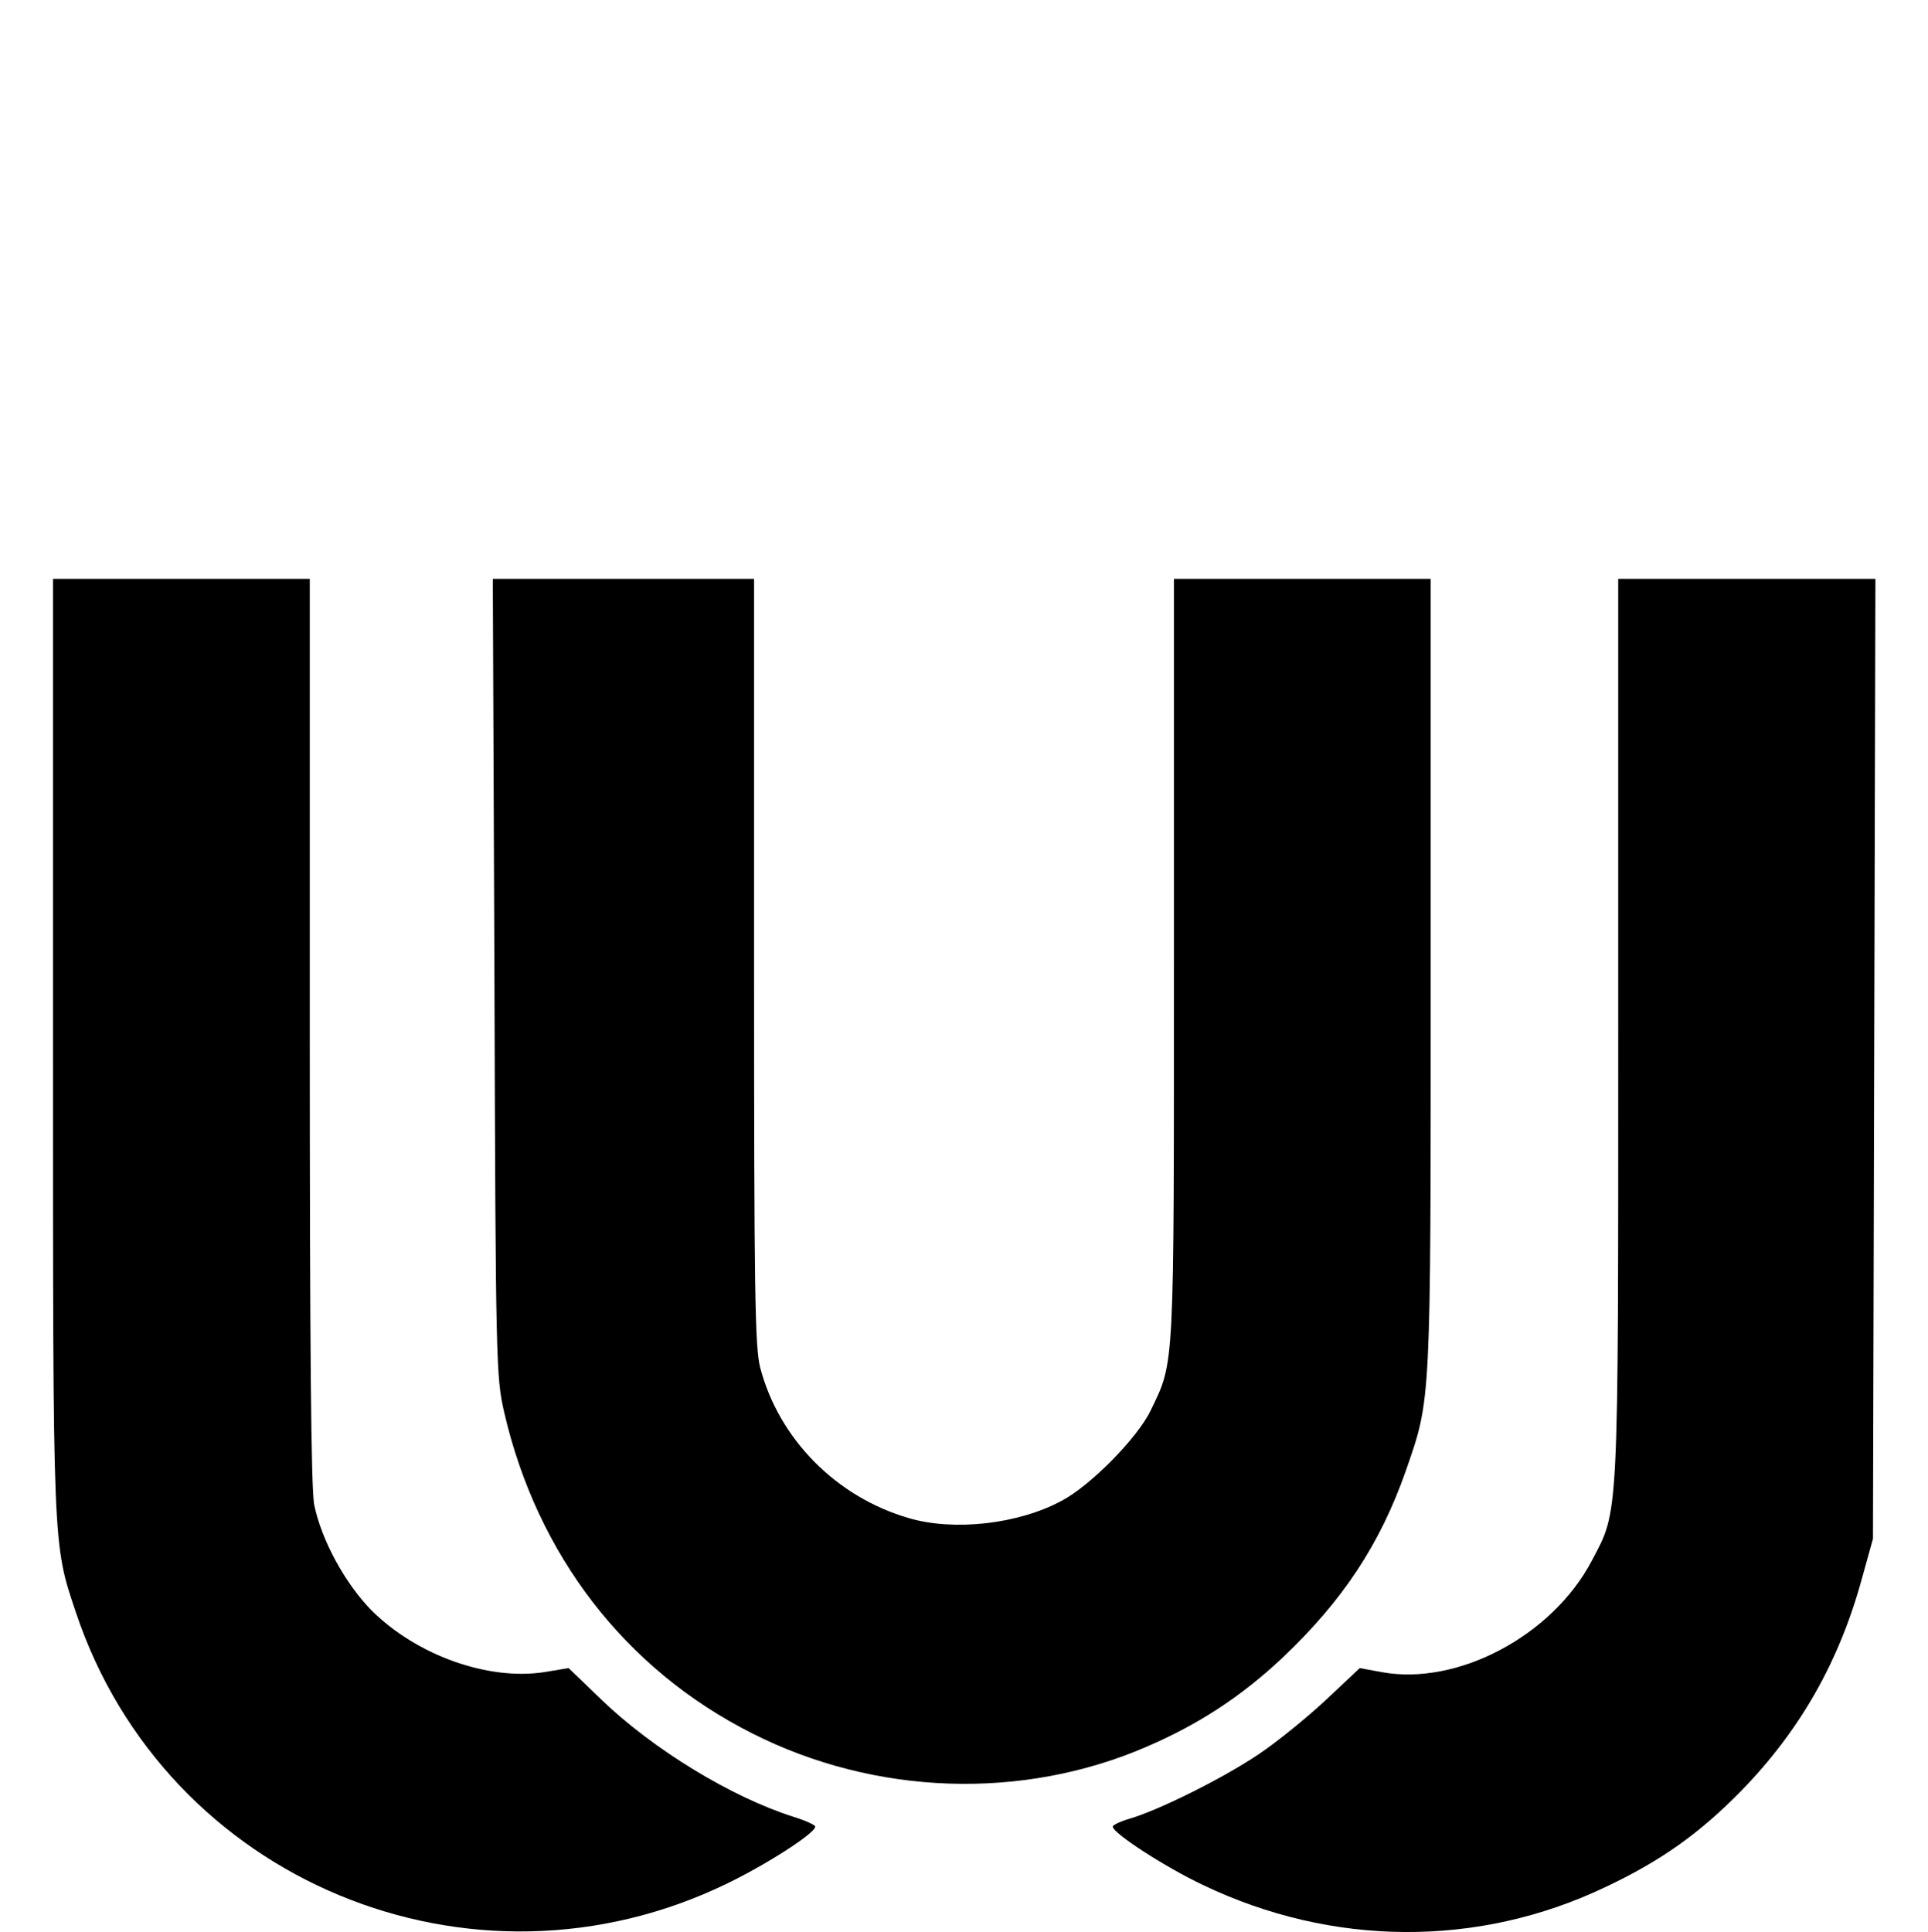 <?xml version="1.0" standalone="no"?>
<!DOCTYPE svg PUBLIC "-//W3C//DTD SVG 20010904//EN"
 "http://www.w3.org/TR/2001/REC-SVG-20010904/DTD/svg10.dtd">
<svg version="1.0" xmlns="http://www.w3.org/2000/svg"
 width="473pt" height="474pt" viewBox="0 0 473 474"
 preserveAspectRatio="xMidYMid meet">
<g transform="translate(0,474) scale(0.1,-0.1)"
fill="#000000" stroke="none">
<path d="M130 2176 c0 -1242 -1 -1221 56 -1391 220 -659 971 -971 1599 -665
97 47 215 123 215 139 0 4 -24 15 -53 24 -152 48 -344 165 -471 287 l-81 78
-60 -10 c-138 -21 -312 41 -423 151 -65 66 -123 172 -141 259 -8 36 -11 400
-11 1162 l0 1110 -315 0 -315 0 0 -1144z"/>
<path d="M1213 2343 c3 -948 4 -981 24 -1068 81 -350 297 -630 608 -787 302
-153 663 -165 968 -33 128 55 233 124 333 218 148 140 240 279 303 459 62 179
61 155 61 1219 l0 969 -315 0 -315 0 0 -933 c0 -1016 2 -985 -57 -1107 -32
-67 -148 -185 -219 -222 -106 -57 -264 -75 -375 -42 -178 52 -318 194 -364
369 -13 51 -15 187 -15 997 l0 938 -320 0 -321 0 4 -977z"/>
<path d="M3970 2218 c0 -1221 2 -1180 -65 -1307 -97 -184 -329 -307 -515 -273
l-54 10 -83 -78 c-46 -43 -121 -104 -166 -134 -88 -59 -243 -136 -314 -157
-24 -7 -43 -16 -43 -20 0 -16 128 -99 221 -143 317 -152 675 -154 986 -6 138
65 232 132 335 237 144 148 240 316 296 521 l27 97 3 1178 3 1177 -316 0 -315
0 0 -1102z"/>
</g>
</svg>
